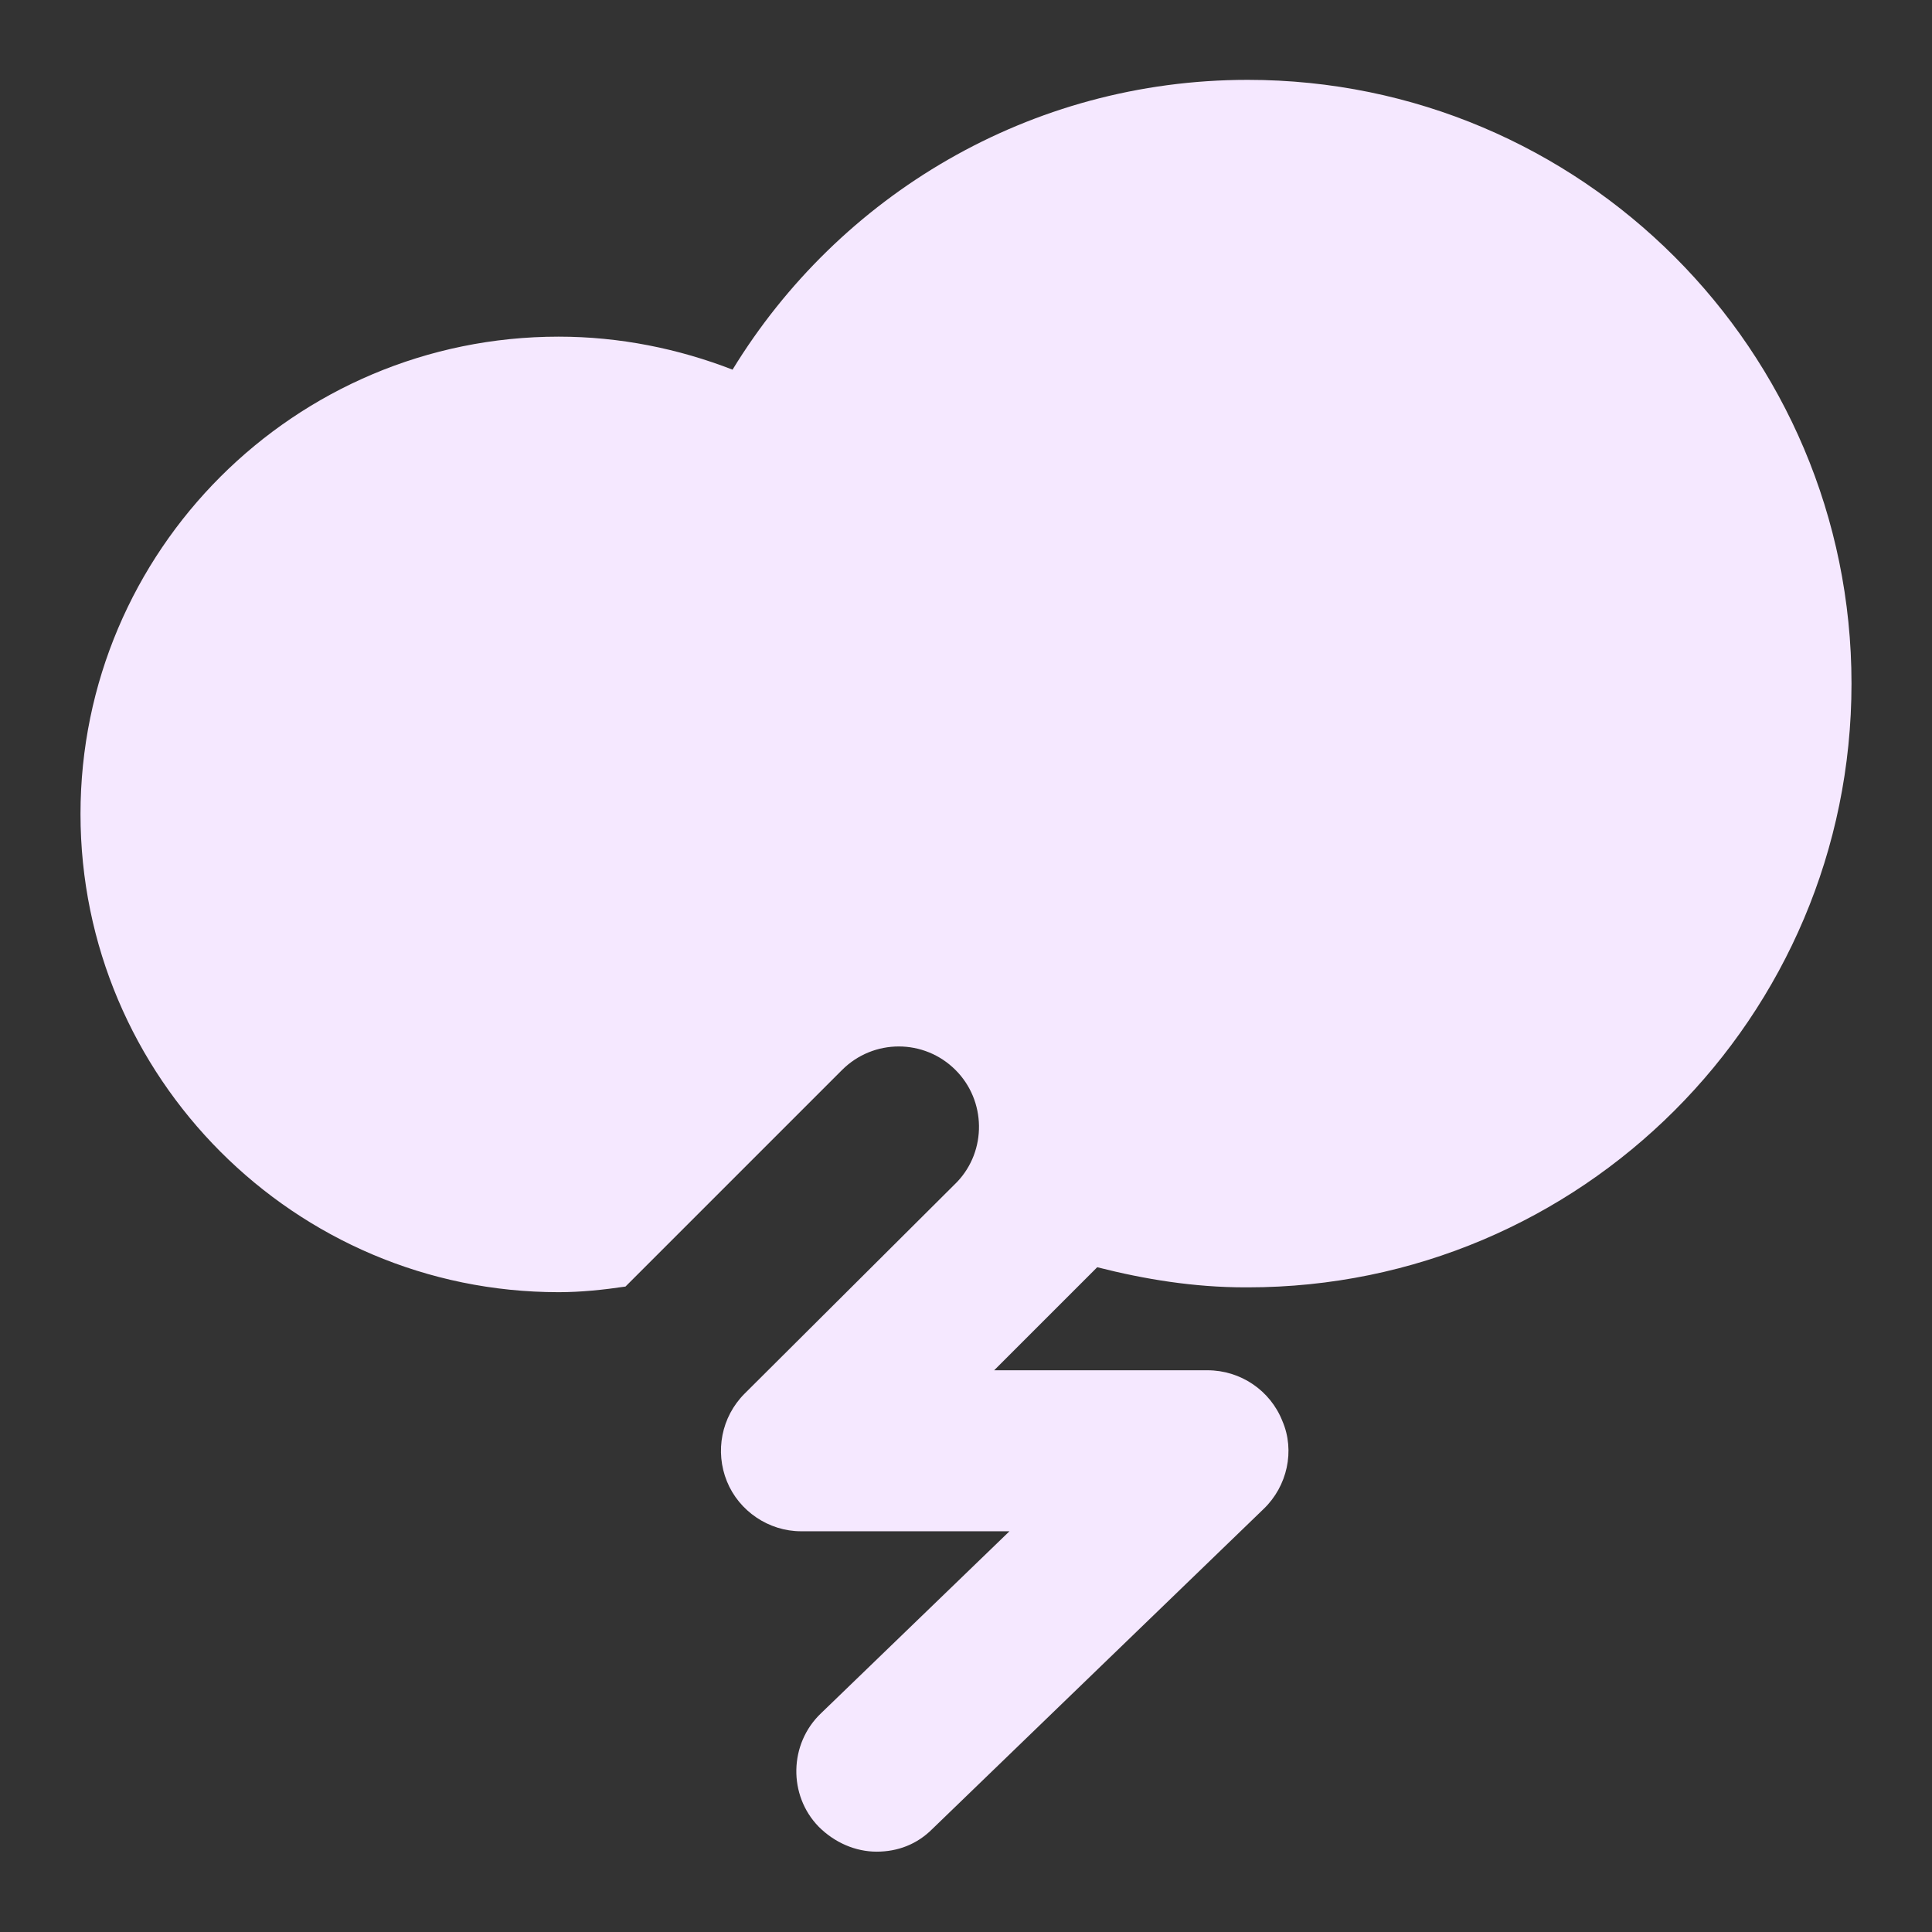 <svg width="12" height="12" viewBox="0 0 12 12" fill="none" xmlns="http://www.w3.org/2000/svg">
<rect x="0" y="0" width="12" height="12" fill="#333333" stroke="none"/>
<g clip-path="url(#clip0_1302_9376)">
<path d="M7.75 7.996C9.82 7.996 11.5 6.316 11.5 4.246C11.5 2.176 9.82 0.496 7.75 0.496C6.395 0.496 5.21 1.216 4.55 2.296C4.215 2.166 3.85 2.091 3.47 2.091C1.83 2.091 0.5 3.421 0.5 5.056C0.5 6.691 1.83 8.026 3.47 8.026C3.61 8.026 3.75 8.011 3.885 7.991L5.23 6.646C5.425 6.451 5.74 6.451 5.935 6.646C6.125 6.836 6.13 7.146 5.945 7.341L4.625 8.656C4.48 8.801 4.44 9.016 4.515 9.201C4.59 9.386 4.775 9.511 4.975 9.511H6.27L5.1 10.641C4.9 10.831 4.895 11.151 5.085 11.346C5.185 11.446 5.315 11.501 5.445 11.501C5.575 11.501 5.695 11.456 5.79 11.361L7.85 9.371C7.995 9.231 8.045 9.011 7.965 8.826C7.89 8.636 7.705 8.511 7.5 8.511H6.175L6.815 7.871C7.11 7.946 7.415 7.996 7.735 7.996H7.75Z" fill="#F5E8FF"/>
</g>
<defs>
<clipPath id="clip0_1302_9376">
<rect width="11" height="11.005" fill="white" transform="translate(0.5 0.496)"/>
</clipPath>
</defs>
</svg>
